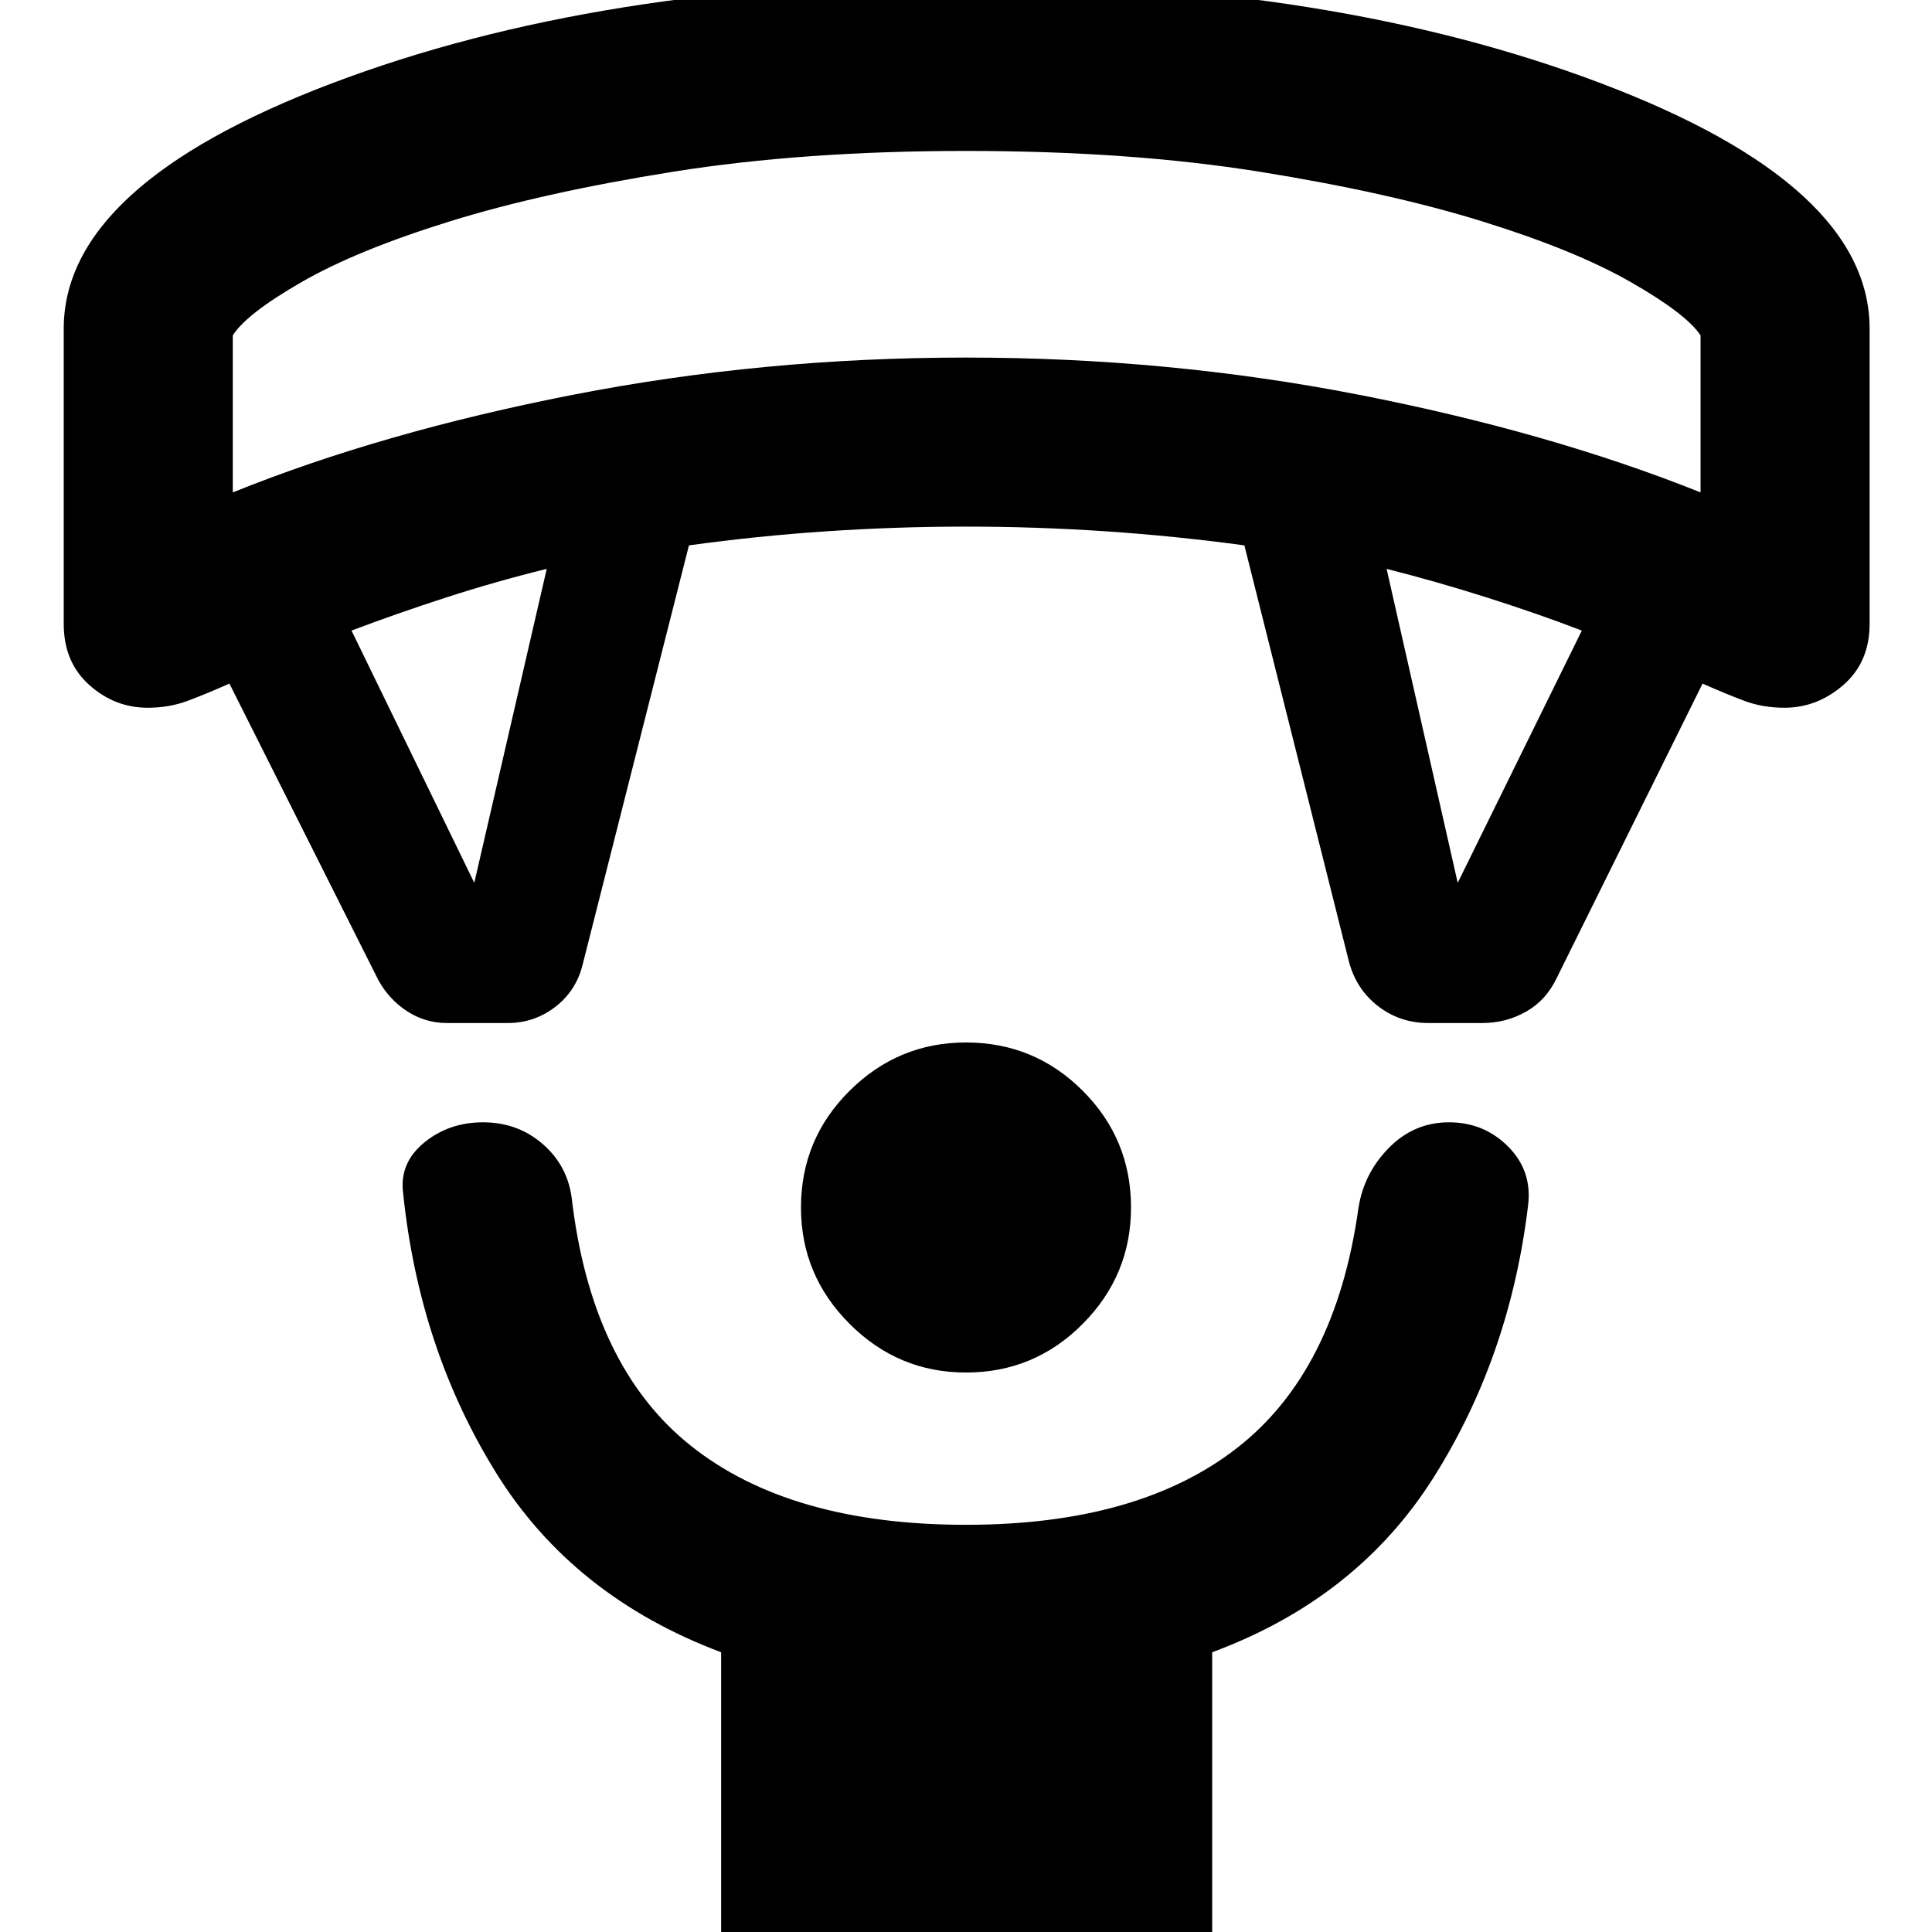 <svg xmlns="http://www.w3.org/2000/svg" height="40" viewBox="0 -960 960 960" width="40"><path d="M480-278q-33.67 0-57.83-24.17Q398-326.33 398-360q0-34 24.17-58 24.16-24 57.83-24 34 0 58 24t24 58q0 33.67-24 57.83Q514-278 480-278ZM358.33 8.33V-139q-73.66-27.67-111.83-89.17T200.33-367q-2-15 10.34-25.17Q223-402.33 240-402.33t29.33 10.5q12.34 10.5 14.67 26.5 9.67 84 59 123.5t137 39.5q85.67 0 134.67-38.17 49-38.17 60.33-119.17 2.67-17.33 15.17-30 12.5-12.66 29.83-12.66t29.33 12q12 12 10 29-9 75.33-47 135.5-38 60.16-110 86.83V8.33h-244ZM188-473l-74-147.33q-12 5.33-21 8.66-9 3.34-19.67 3.34-16.33 0-29-11.34Q31.67-631 31.67-650v-146.67q0-71.33 133-121.83T480-969q182.67 0 315.83 50.5Q929-868 929-796.67V-650q0 19-13 30.33-13 11.34-29.33 11.34-10.67 0-19.67-3.34-9-3.33-21-8.66l-72.33 146q-5.34 11.33-15.34 17-10 5.66-21.66 5.66h-27q-14 0-24.84-8.33-10.83-8.33-14.5-22l-52-207q-34.33-4.67-69-7-34.66-2.33-69.33-2.33T410.67-696q-34.67 2.33-68.34 7l-53 209q-3.33 12.67-13.66 20.5-10.34 7.83-23.34 7.83H222q-10.67 0-19.67-5.83-9-5.83-14.33-15.5Zm47.67-48.33 36-156Q246-671 221.33-663q-24.66 8-46.66 16.33l61 125.34Zm488.66 0L786-646.67Q764.33-655 739.17-663 714-671 689-677.33l35.33 156Zm-608.66-194q74.33-30 169-48.5 94.66-18.5 195.33-18.5 100.67 0 195.33 18.5Q770-745.33 845-715.33v-78q-7-10.67-34.67-26.5-27.66-15.84-73.83-30.17-46.17-14.33-110.67-24.67Q561.33-885 480-885q-80.67 0-145.5 10.33-64.83 10.34-111 24.67-46.17 14.33-73.67 30.17-27.5 15.83-34.16 26.5v78ZM480-885Z"/></svg>